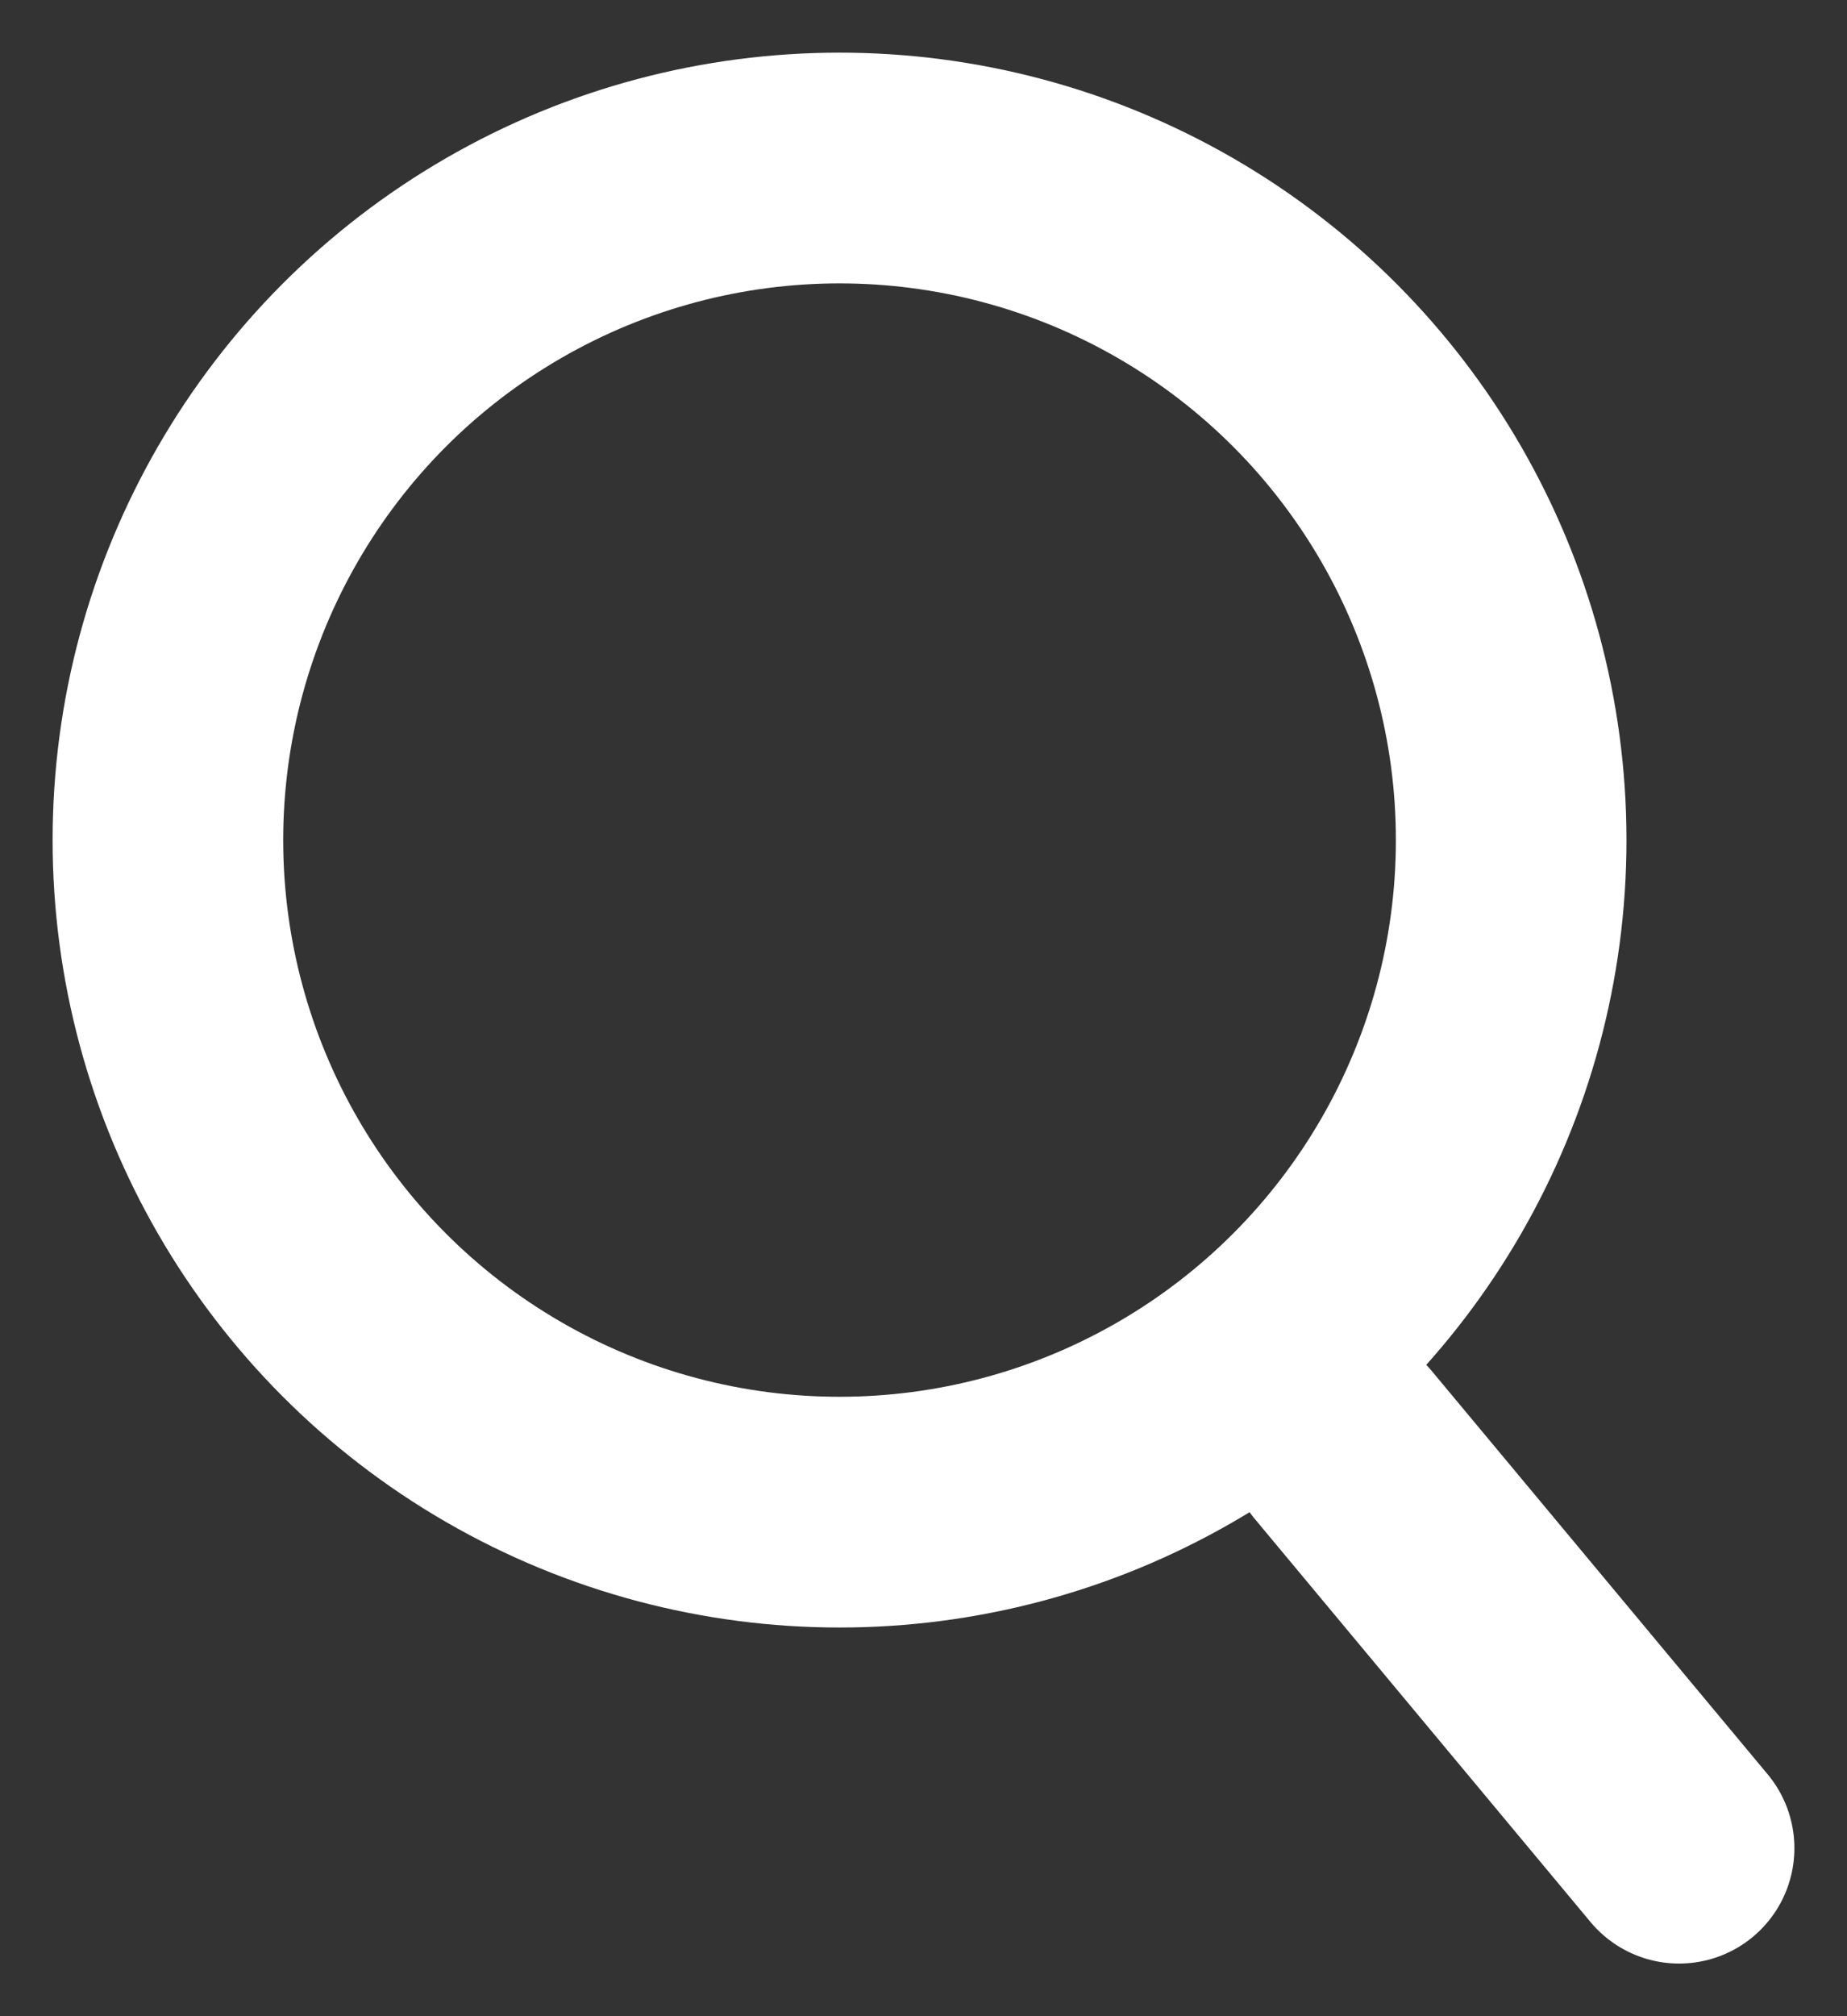 <svg xmlns="http://www.w3.org/2000/svg" width="33" height="36" viewBox="0 0 33 36">
    <rect x="0" y="0" width="33" height="36" fill="#333333" stroke="none"/>
    <g fill="none" fill-rule="evenodd" stroke="#FFF" stroke-width="4.12" transform="translate(3 3)">
        <circle cx="12" cy="12" r="12"/>
        <path stroke-linecap="round" stroke-linejoin="round" d="M21 22.8l6 7.2"/>
    </g>
</svg>

